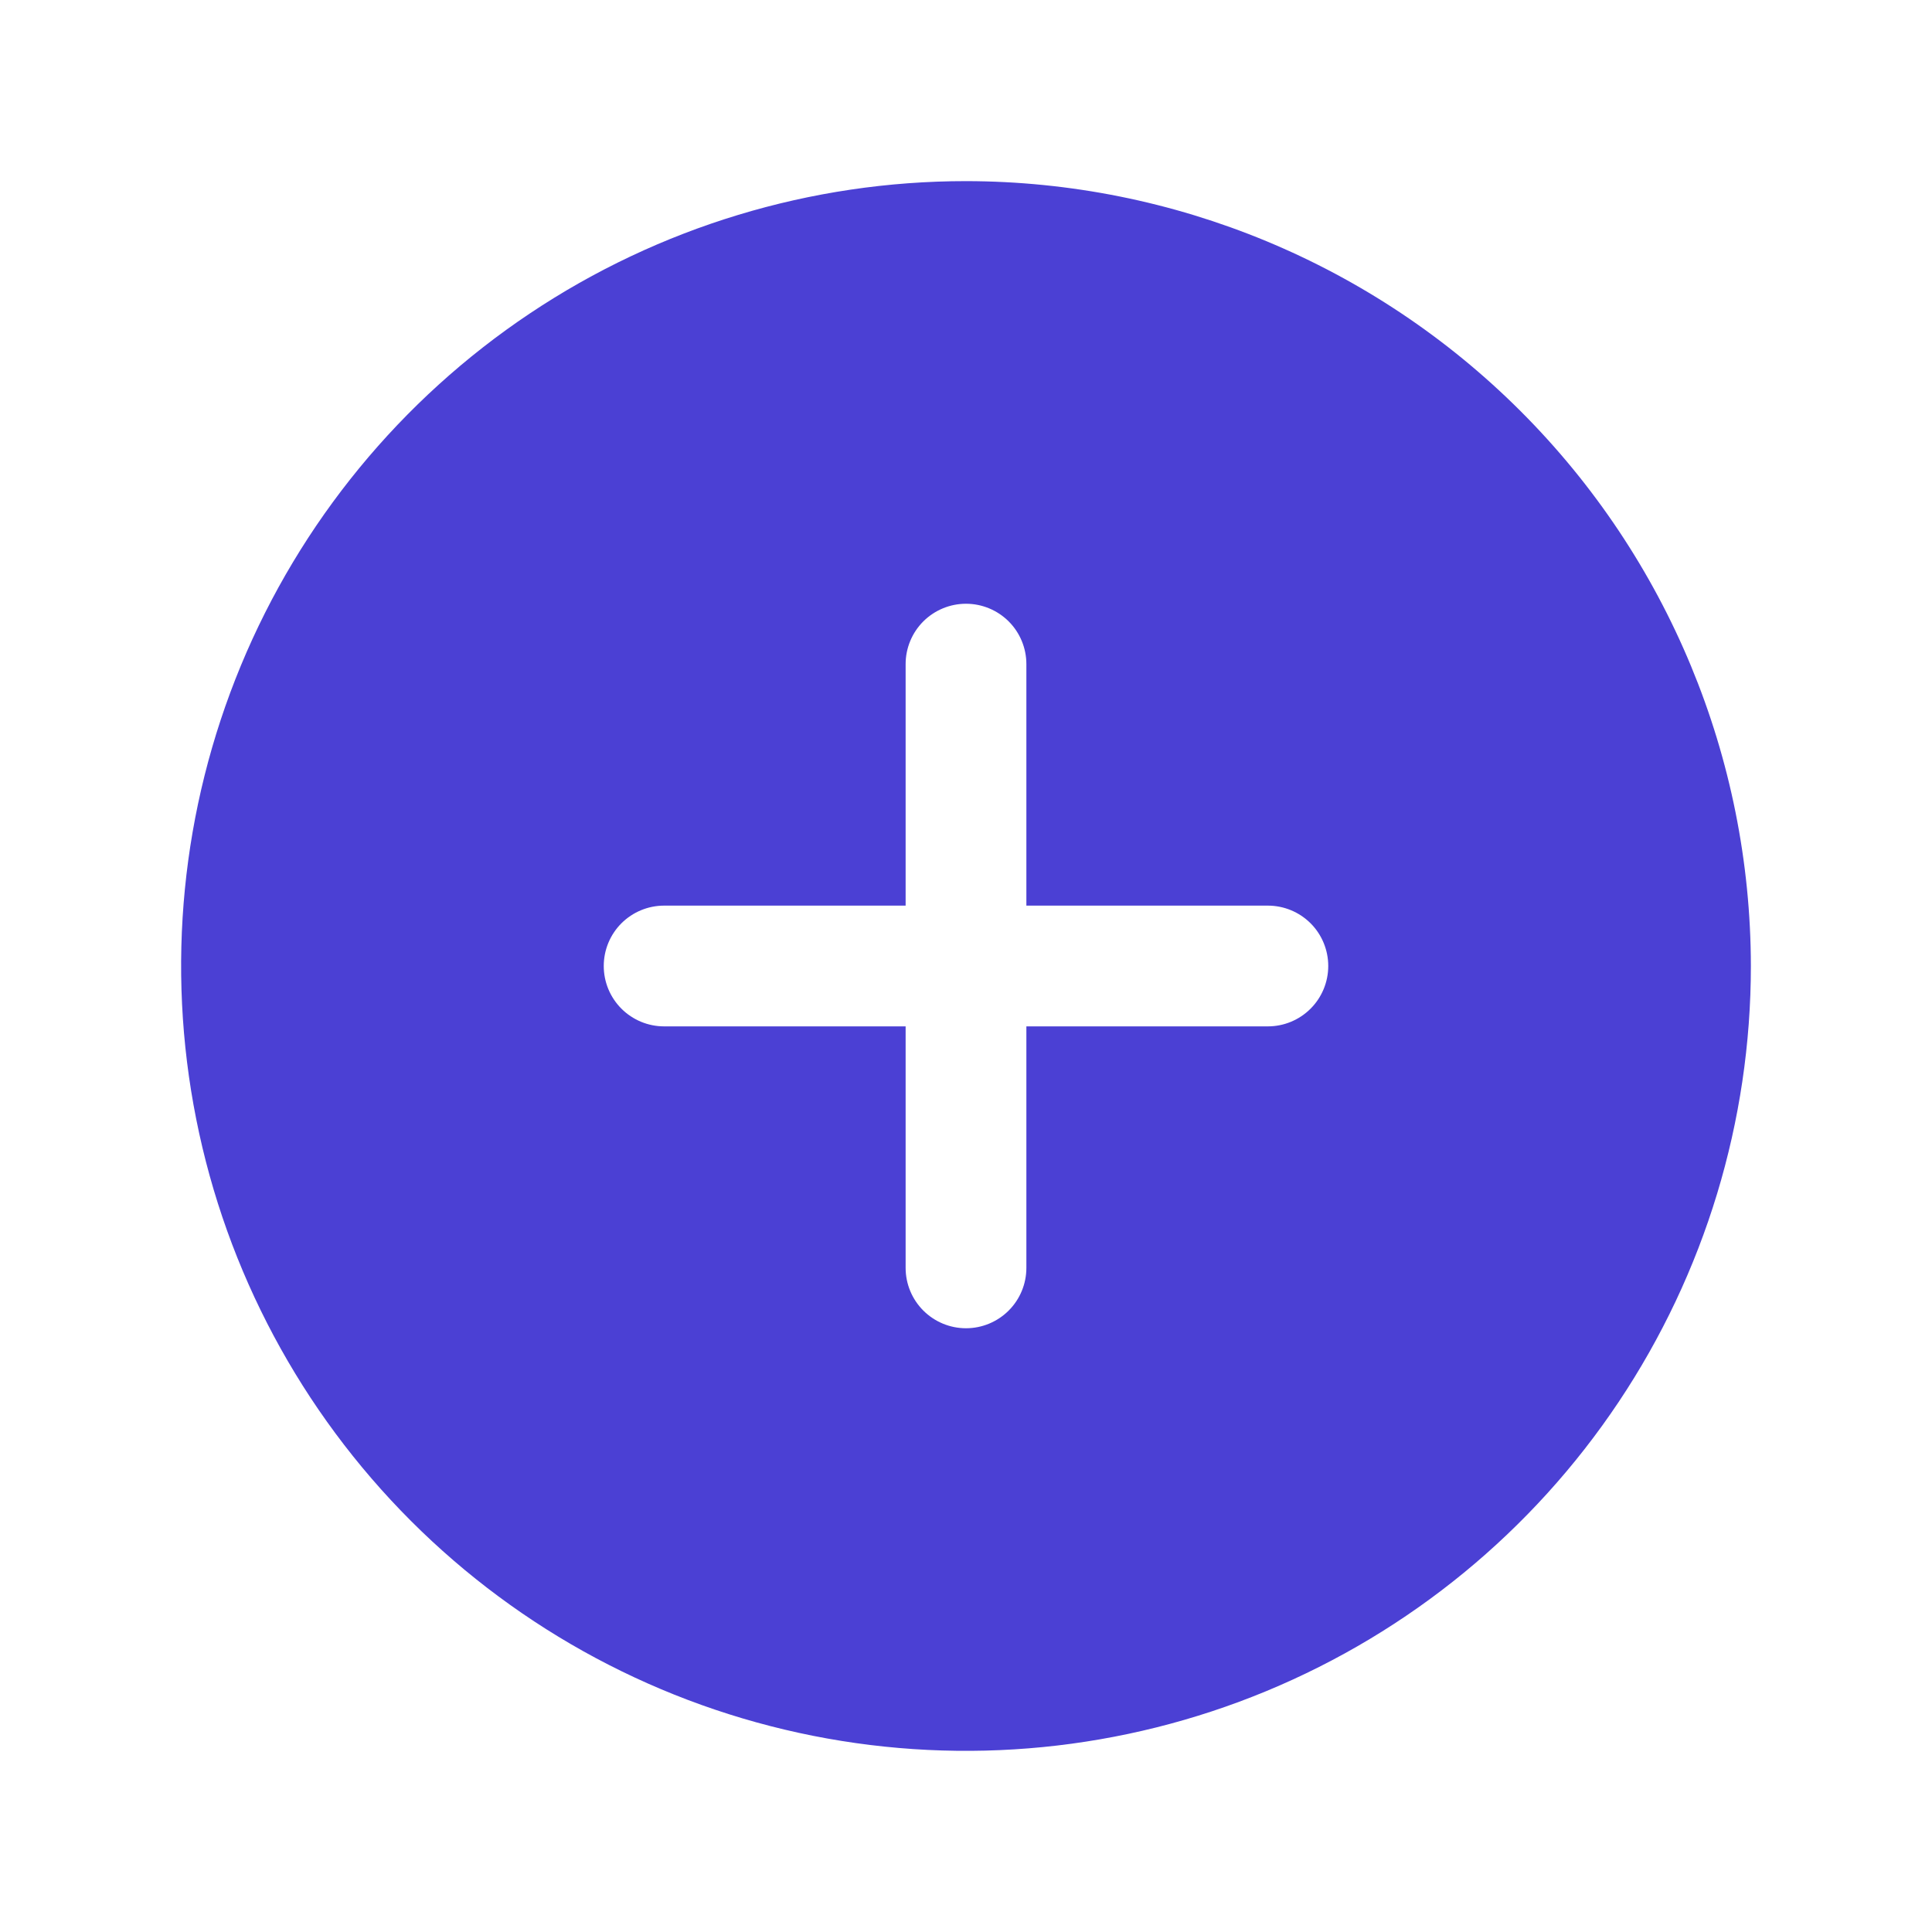 <svg width="48" height="48" viewBox="0 0 48 48" fill="none" xmlns="http://www.w3.org/2000/svg">
<path d="M24 4.5C20.143 4.5 16.373 5.643 13.166 7.786C9.96 9.929 7.46 12.974 5.984 16.537C4.508 20.101 4.122 24.021 4.875 27.804C5.627 31.587 7.484 35.061 10.211 37.788C12.939 40.515 16.413 42.373 20.196 43.125C23.978 43.877 27.899 43.491 31.462 42.015C35.026 40.539 38.071 38.04 40.214 34.833C42.356 31.627 43.5 27.856 43.5 24C43.494 18.83 41.438 13.873 37.782 10.218C34.126 6.562 29.17 4.506 24 4.5ZM31.5 25.5H25.5V31.5C25.5 31.898 25.342 32.279 25.061 32.56C24.779 32.842 24.398 33 24 33C23.602 33 23.221 32.842 22.939 32.56C22.658 32.279 22.5 31.898 22.5 31.5V25.5H16.5C16.102 25.5 15.721 25.342 15.439 25.06C15.158 24.779 15 24.398 15 24C15 23.602 15.158 23.22 15.439 22.939C15.721 22.658 16.102 22.5 16.5 22.5H22.5V16.5C22.5 16.102 22.658 15.72 22.939 15.439C23.221 15.158 23.602 15 24 15C24.398 15 24.779 15.158 25.061 15.439C25.342 15.72 25.5 16.102 25.5 16.5V22.5H31.5C31.898 22.5 32.279 22.658 32.561 22.939C32.842 23.22 33 23.602 33 24C33 24.398 32.842 24.779 32.561 25.06C32.279 25.342 31.898 25.5 31.5 25.5Z" fill="#4B40D4"/>
</svg>
